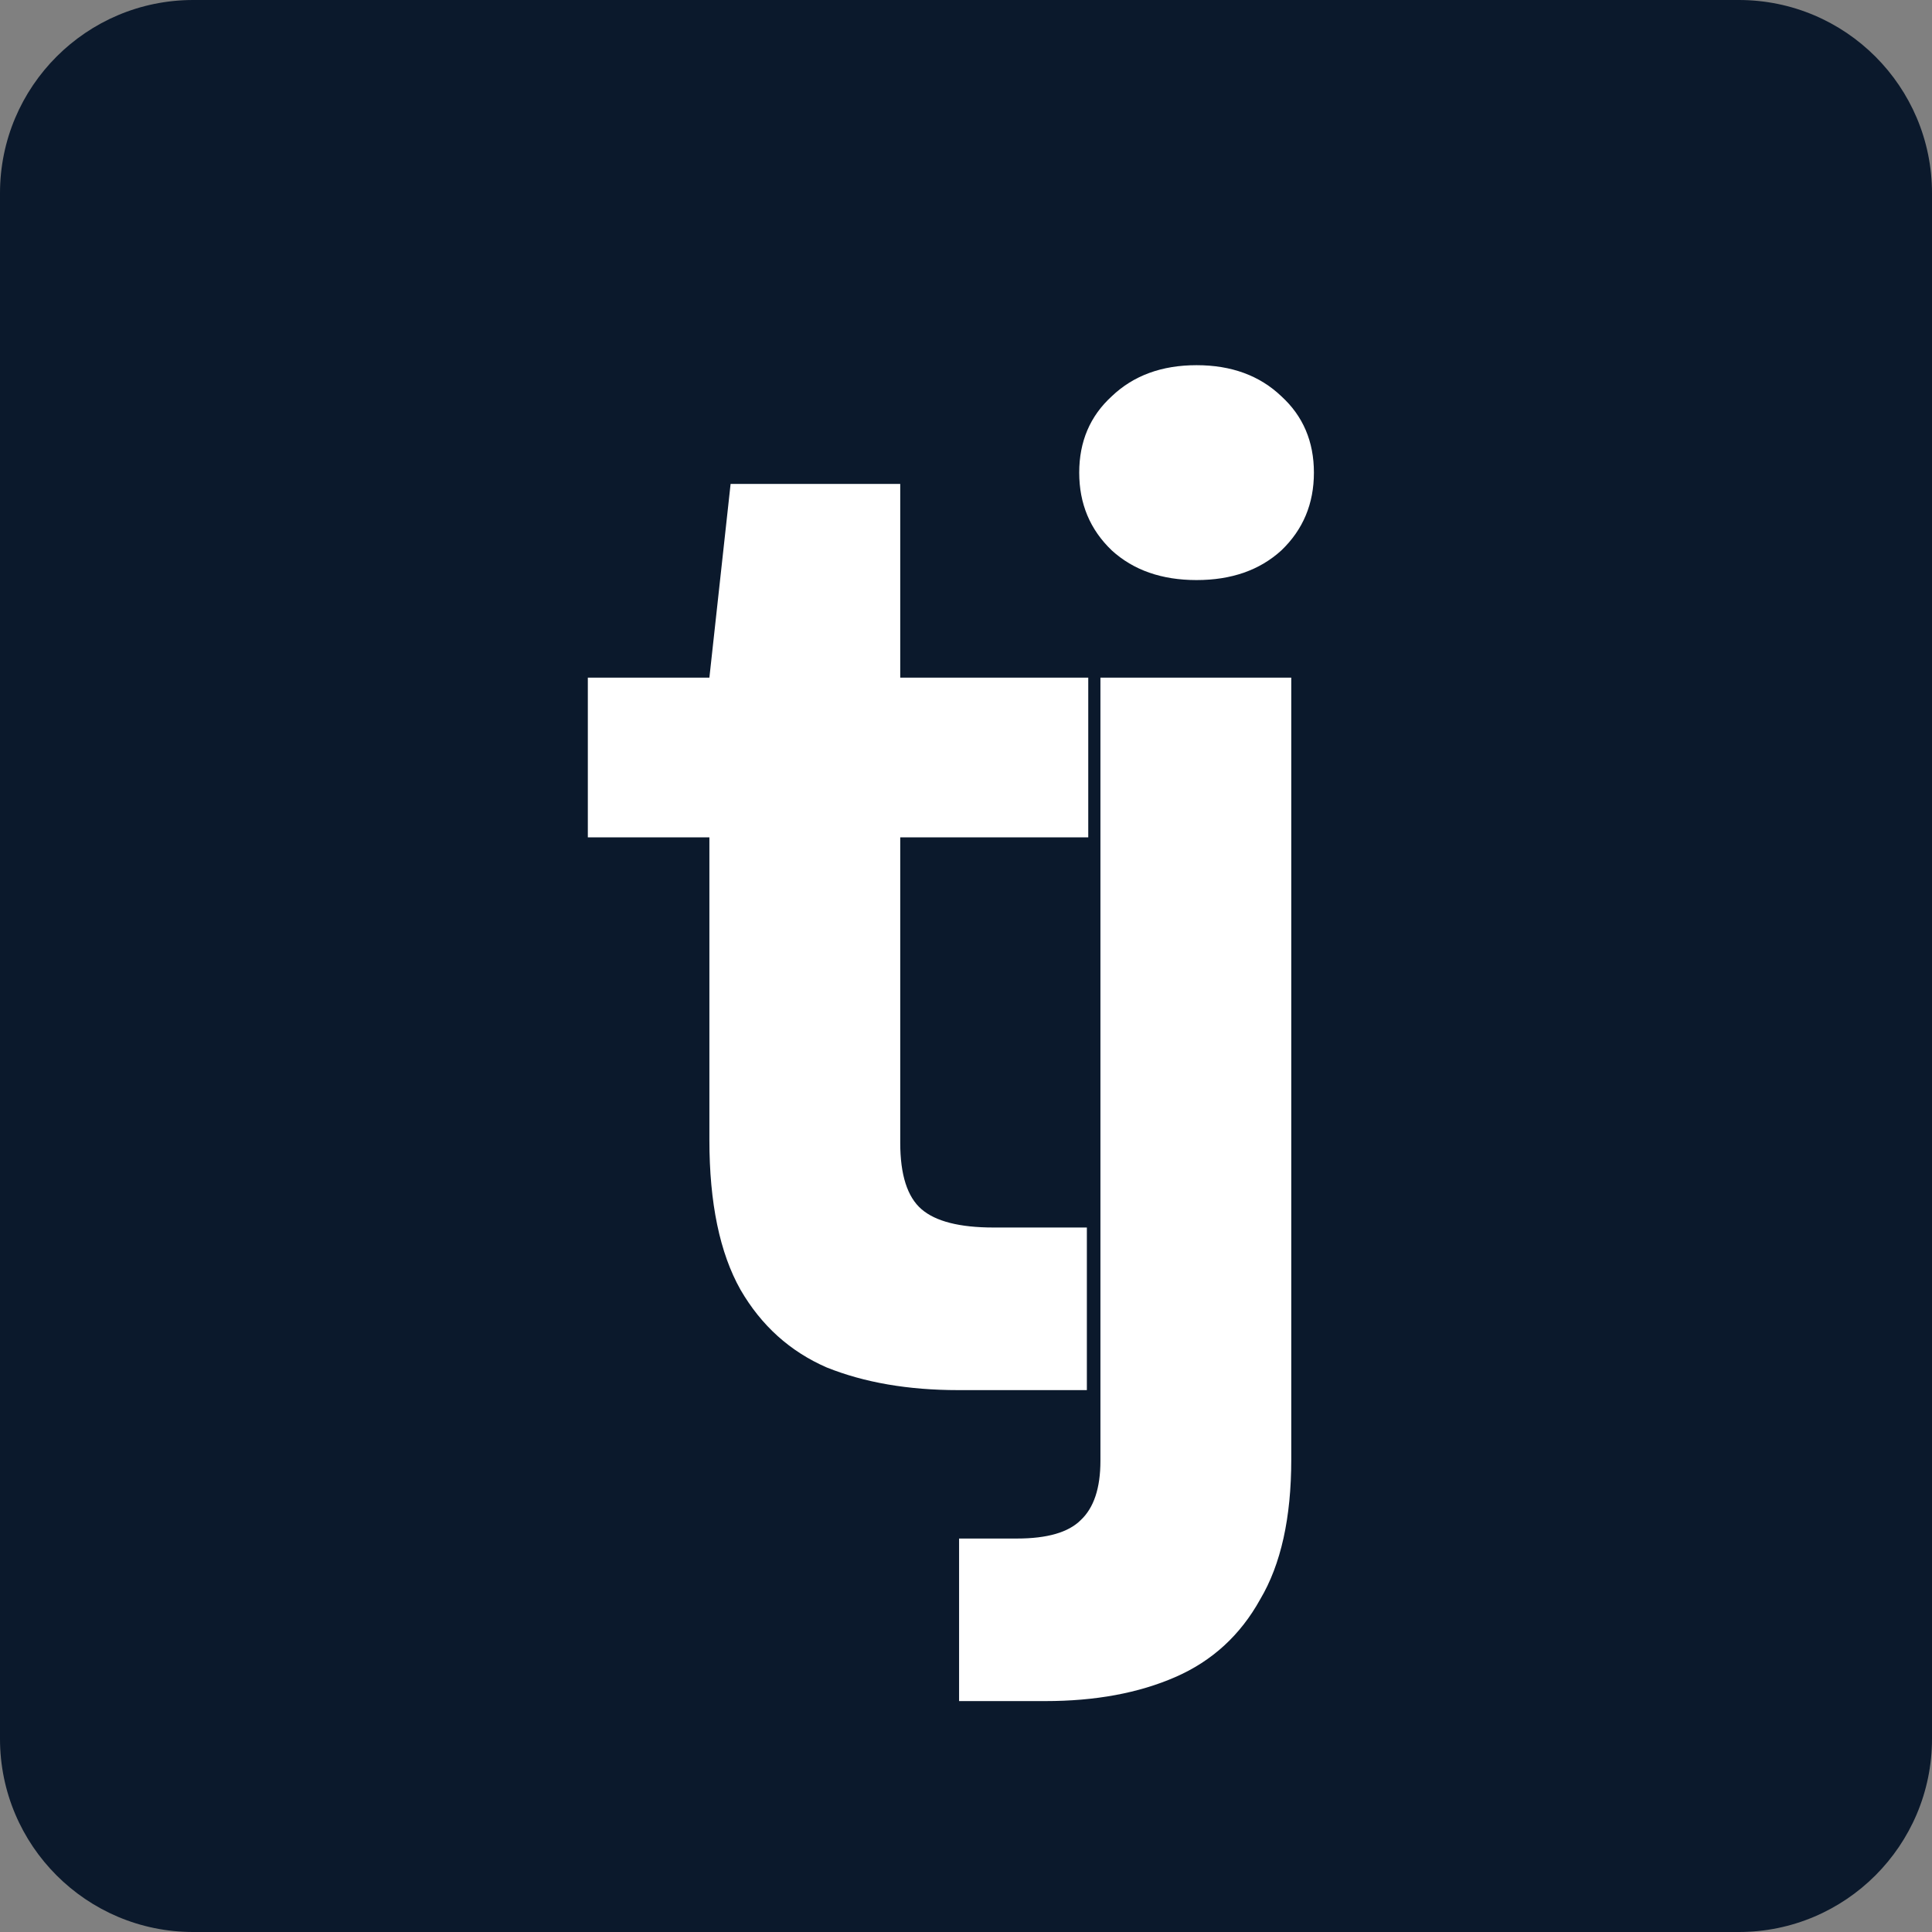<svg width="50" height="50" viewBox="0 0 50 50" fill="none" xmlns="http://www.w3.org/2000/svg">
<rect x="0" y="0" width="50" height="50" fill="#808080" stroke="none"/>
<path d="M0 5C0 2.239 2.239 0 5 0H45C47.761 0 50 2.239 50 5V45C50 47.761 47.761 50 45 50H5C2.239 50 0 47.761 0 45V5Z" fill="#0B192C"/>
<path d="M24.798 35.976C23.506 35.976 22.371 35.781 21.396 35.39C20.445 34.976 19.701 34.305 19.164 33.378C18.628 32.427 18.359 31.134 18.359 29.5V21.671H15.213V17.537H18.359L18.908 12.524H23.298V17.537H28.164V21.671H23.298V29.573C23.298 30.402 23.481 30.976 23.847 31.293C24.213 31.61 24.835 31.768 25.713 31.768H28.128V35.976H24.798Z" fill="white"/>
<path d="M24.821 44.024V39.817H26.321C27.101 39.817 27.65 39.658 27.967 39.342C28.309 39.024 28.479 38.512 28.479 37.805V17.537H33.418V37.768C33.418 39.281 33.15 40.488 32.614 41.39C32.101 42.317 31.37 42.988 30.418 43.402C29.467 43.817 28.345 44.024 27.052 44.024H24.821ZM30.967 15.012C30.065 15.012 29.333 14.756 28.772 14.244C28.211 13.707 27.93 13.037 27.93 12.232C27.93 11.427 28.211 10.768 28.772 10.256C29.333 9.72 30.065 9.451 30.967 9.451C31.87 9.451 32.601 9.72 33.162 10.256C33.723 10.768 34.004 11.427 34.004 12.232C34.004 13.037 33.723 13.707 33.162 14.244C32.601 14.756 31.87 15.012 30.967 15.012Z" fill="white"/>
</svg>
